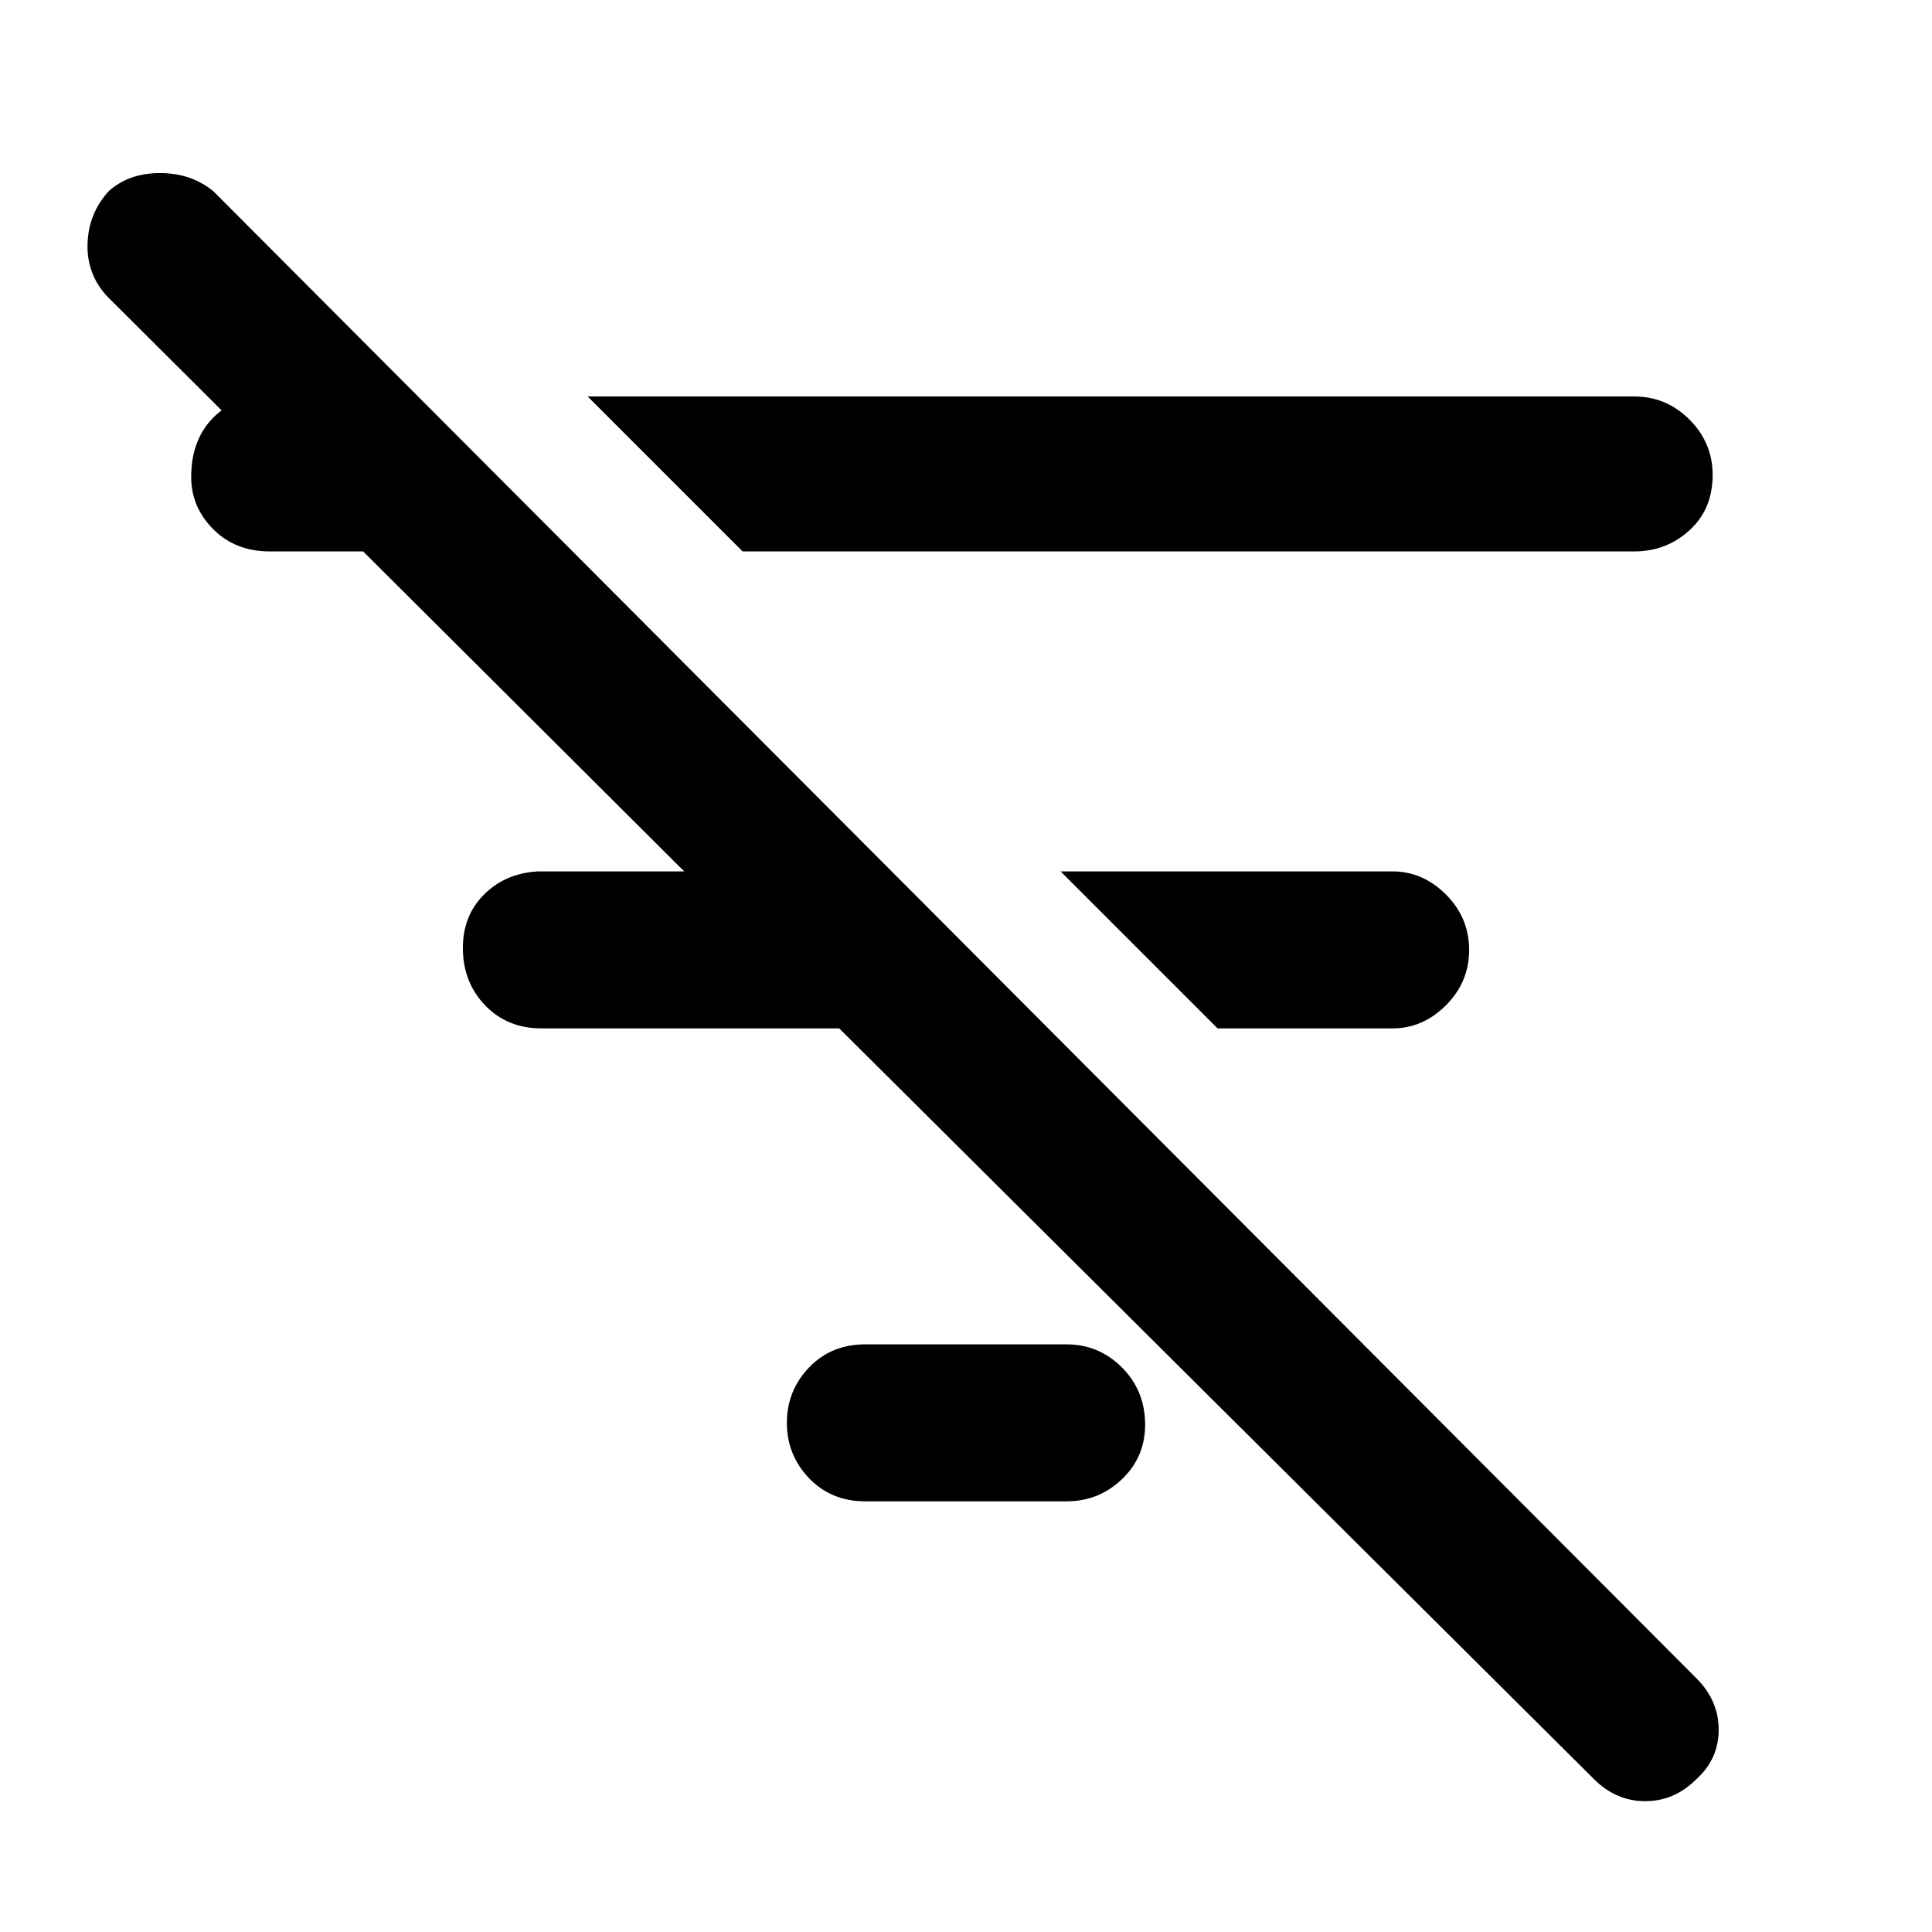 <svg xmlns="http://www.w3.org/2000/svg" height="48" width="48"><path d="M18.45 13.7 14.6 9.85h26q.8 0 1.375.575t.575 1.375q0 .85-.575 1.375T40.6 13.7Zm11.8 11.85-3.9-3.9h8.25q.75 0 1.325.575T36.5 23.6q0 .8-.575 1.375t-1.325.575ZM26.5 37.3h-5q-.85 0-1.4-.575-.55-.575-.55-1.375t.55-1.375q.55-.575 1.4-.575h5q.8 0 1.375.575t.575 1.425q0 .8-.575 1.35t-1.375.55Zm13.1 6.9L20.85 25.55h-7.4q-.85 0-1.4-.575-.55-.575-.55-1.425 0-.8.525-1.325.525-.525 1.325-.575H17L2.65 7.35q-.5-.55-.475-1.3.025-.75.525-1.3.5-.45 1.275-.45.775 0 1.325.45L42.15 41.7q.55.55.55 1.275 0 .725-.55 1.225-.55.55-1.275.55-.725 0-1.275-.55ZM9.1 9.85v3.85H6.7q-.85 0-1.4-.55-.55-.55-.55-1.3 0-.9.525-1.45.525-.55 1.375-.55Z"/></svg>